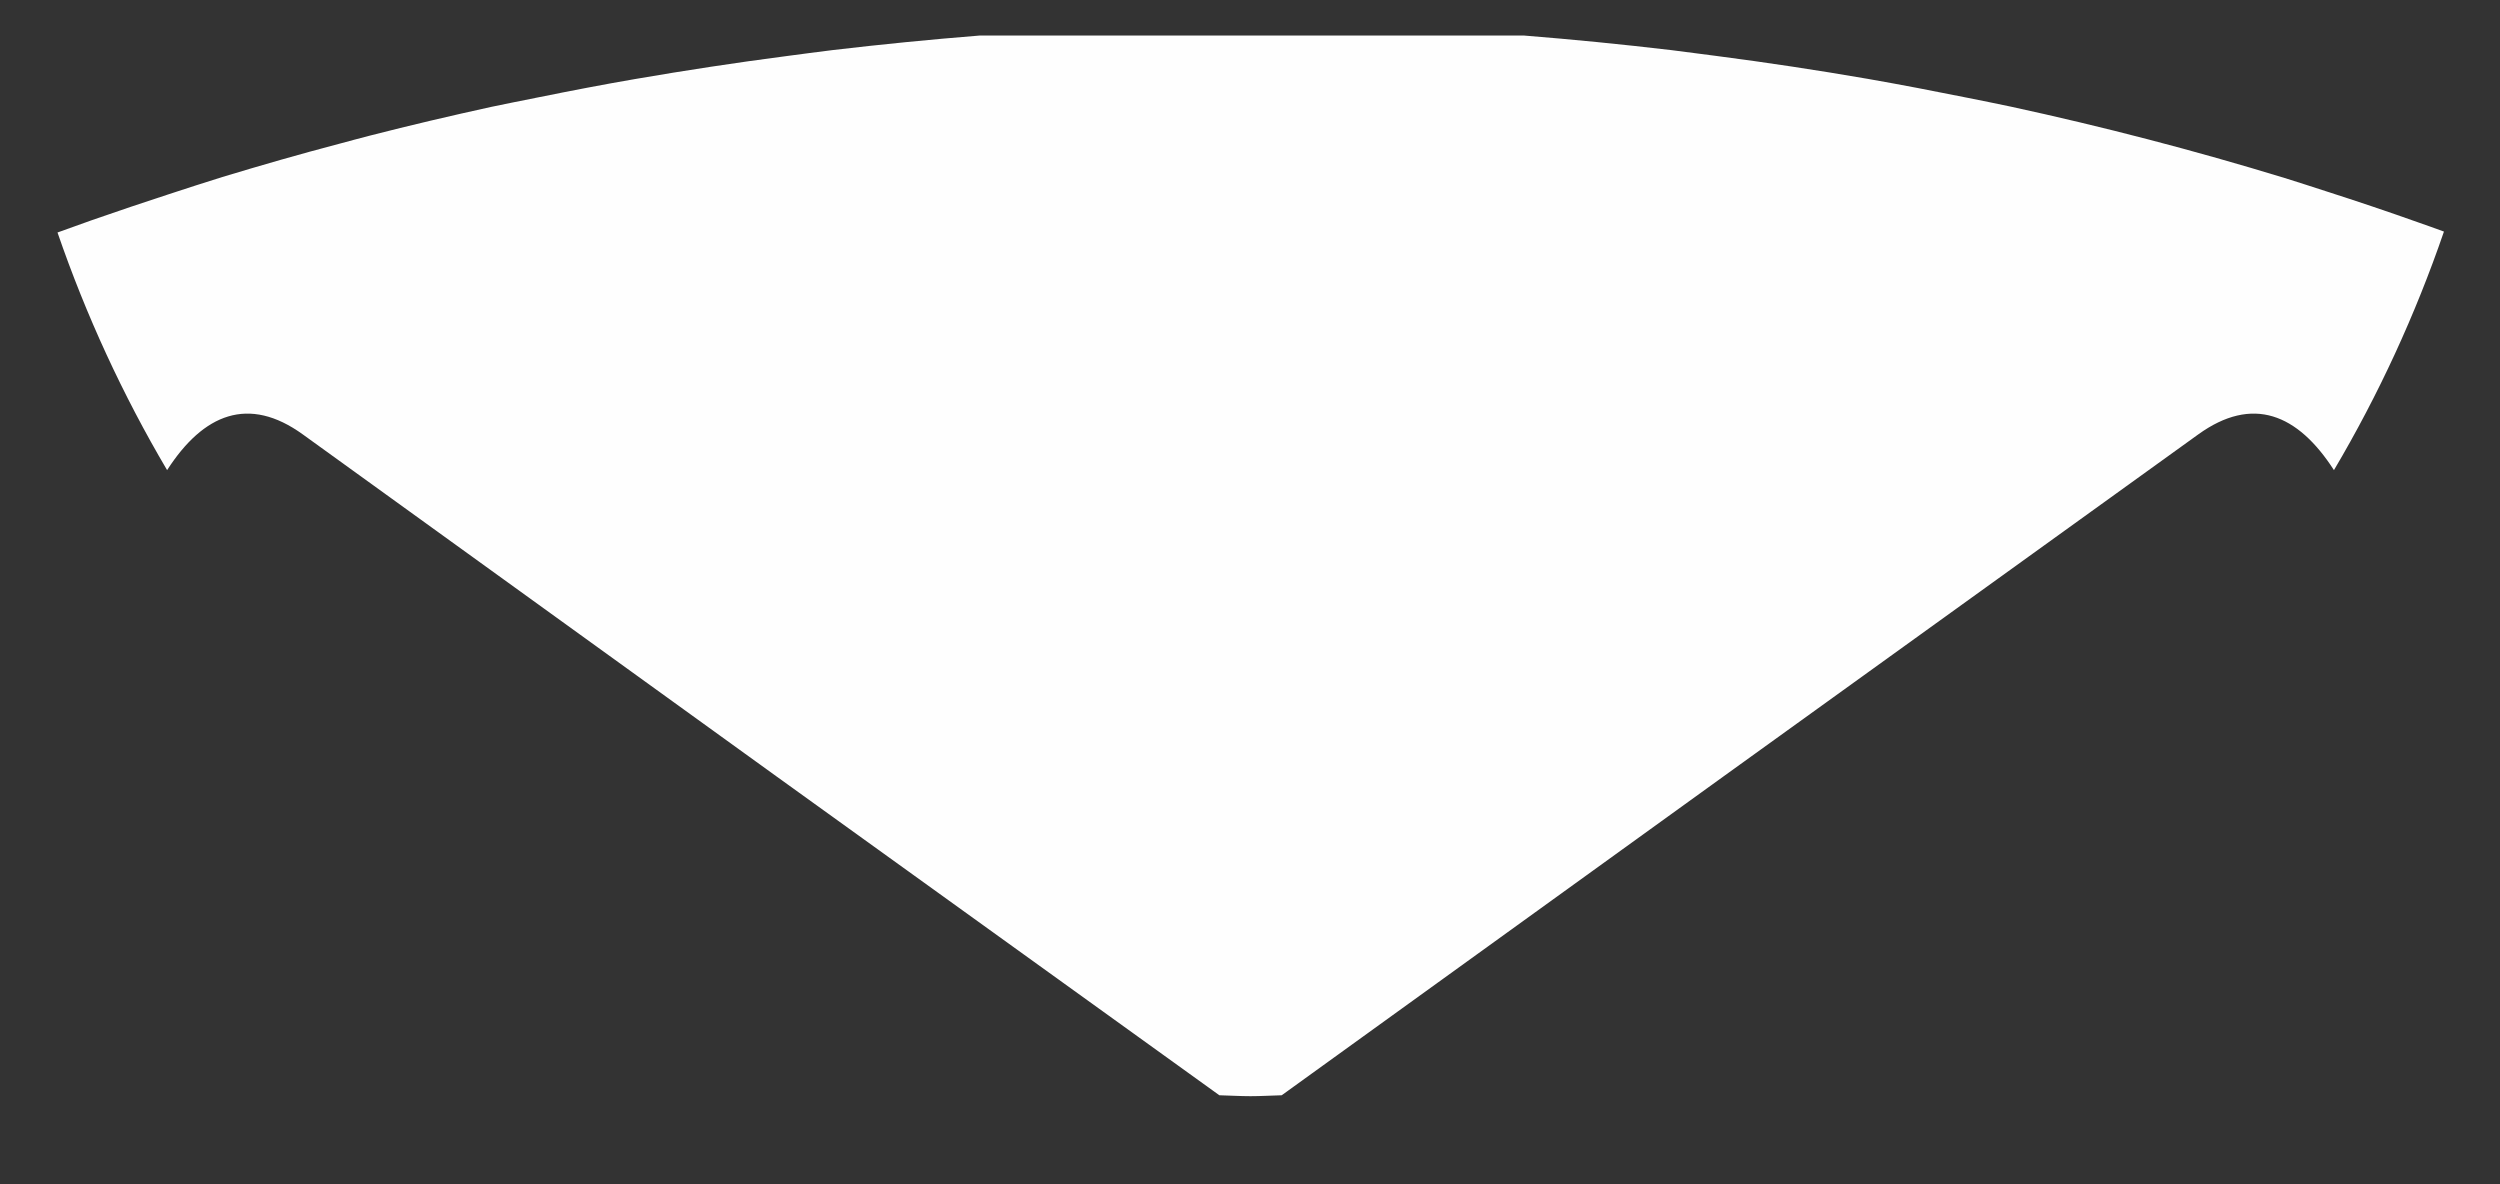 ﻿<?xml version="1.0" encoding="utf-8"?>
<svg version="1.1" xmlns:xlink="http://www.w3.org/1999/xlink" width="19px" height="9px" xmlns="http://www.w3.org/2000/svg">
  <rect width="100%" height="100%" fill="#333333" stroke="none"/>
  <g transform="matrix(1 0 0 1 -118 -100 )">
    <path d="M 0.437 1.767  C 0.654 2.397  0.933 3.002  1.27 3.573  C 1.546 3.144  1.89 3.004  2.302 3.302  L 5.899 5.899  L 9.267 8.324  C 9.346 8.326  9.425 8.331  9.504 8.331  C 9.584 8.331  9.662 8.326  9.741 8.324  L 13.101 5.899  L 16.706 3.302  C 17.119 3.004  17.462 3.144  17.738 3.573  C 18.077 3  18.357 2.392  18.574 1.76  C 18.509 1.737  18.444 1.712  18.378 1.69  C 18.145 1.607  17.91 1.528  17.673 1.452  C 17.57 1.419  17.468 1.385  17.364 1.353  C 16.677 1.143  15.982 0.962  15.28 0.81  C 15.173 0.787  15.065 0.766  14.957 0.744  C 14.704 0.693  14.45 0.644  14.193 0.599  C 13.811 0.533  13.428 0.475  13.043 0.425  C 12.93 0.411  12.817 0.395  12.703 0.381  C 12.33 0.337  11.956 0.3  11.581 0.27  L 7.447 0.27  C 7.072 0.3  6.698 0.337  6.325 0.381  C 6.209 0.395  6.095 0.411  5.979 0.426  C 5.594 0.476  5.209 0.535  4.825 0.601  C 4.581 0.643  4.338 0.69  4.095 0.739  C 3.975 0.763  3.854 0.787  3.735 0.812  C 3.425 0.88  3.118 0.952  2.814 1.03  C 2.735 1.051  2.656 1.071  2.577 1.093  C 2.28 1.171  1.985 1.256  1.691 1.345  C 1.554 1.387  1.419 1.432  1.283 1.476  C 1.088 1.54  0.893 1.605  0.699 1.673  C 0.612 1.704  0.525 1.736  0.437 1.767  Z " fill-rule="nonzero" fill="#fefefe" stroke="none" transform="matrix(1 0 0 1 118 100 )" />
  </g>
</svg>